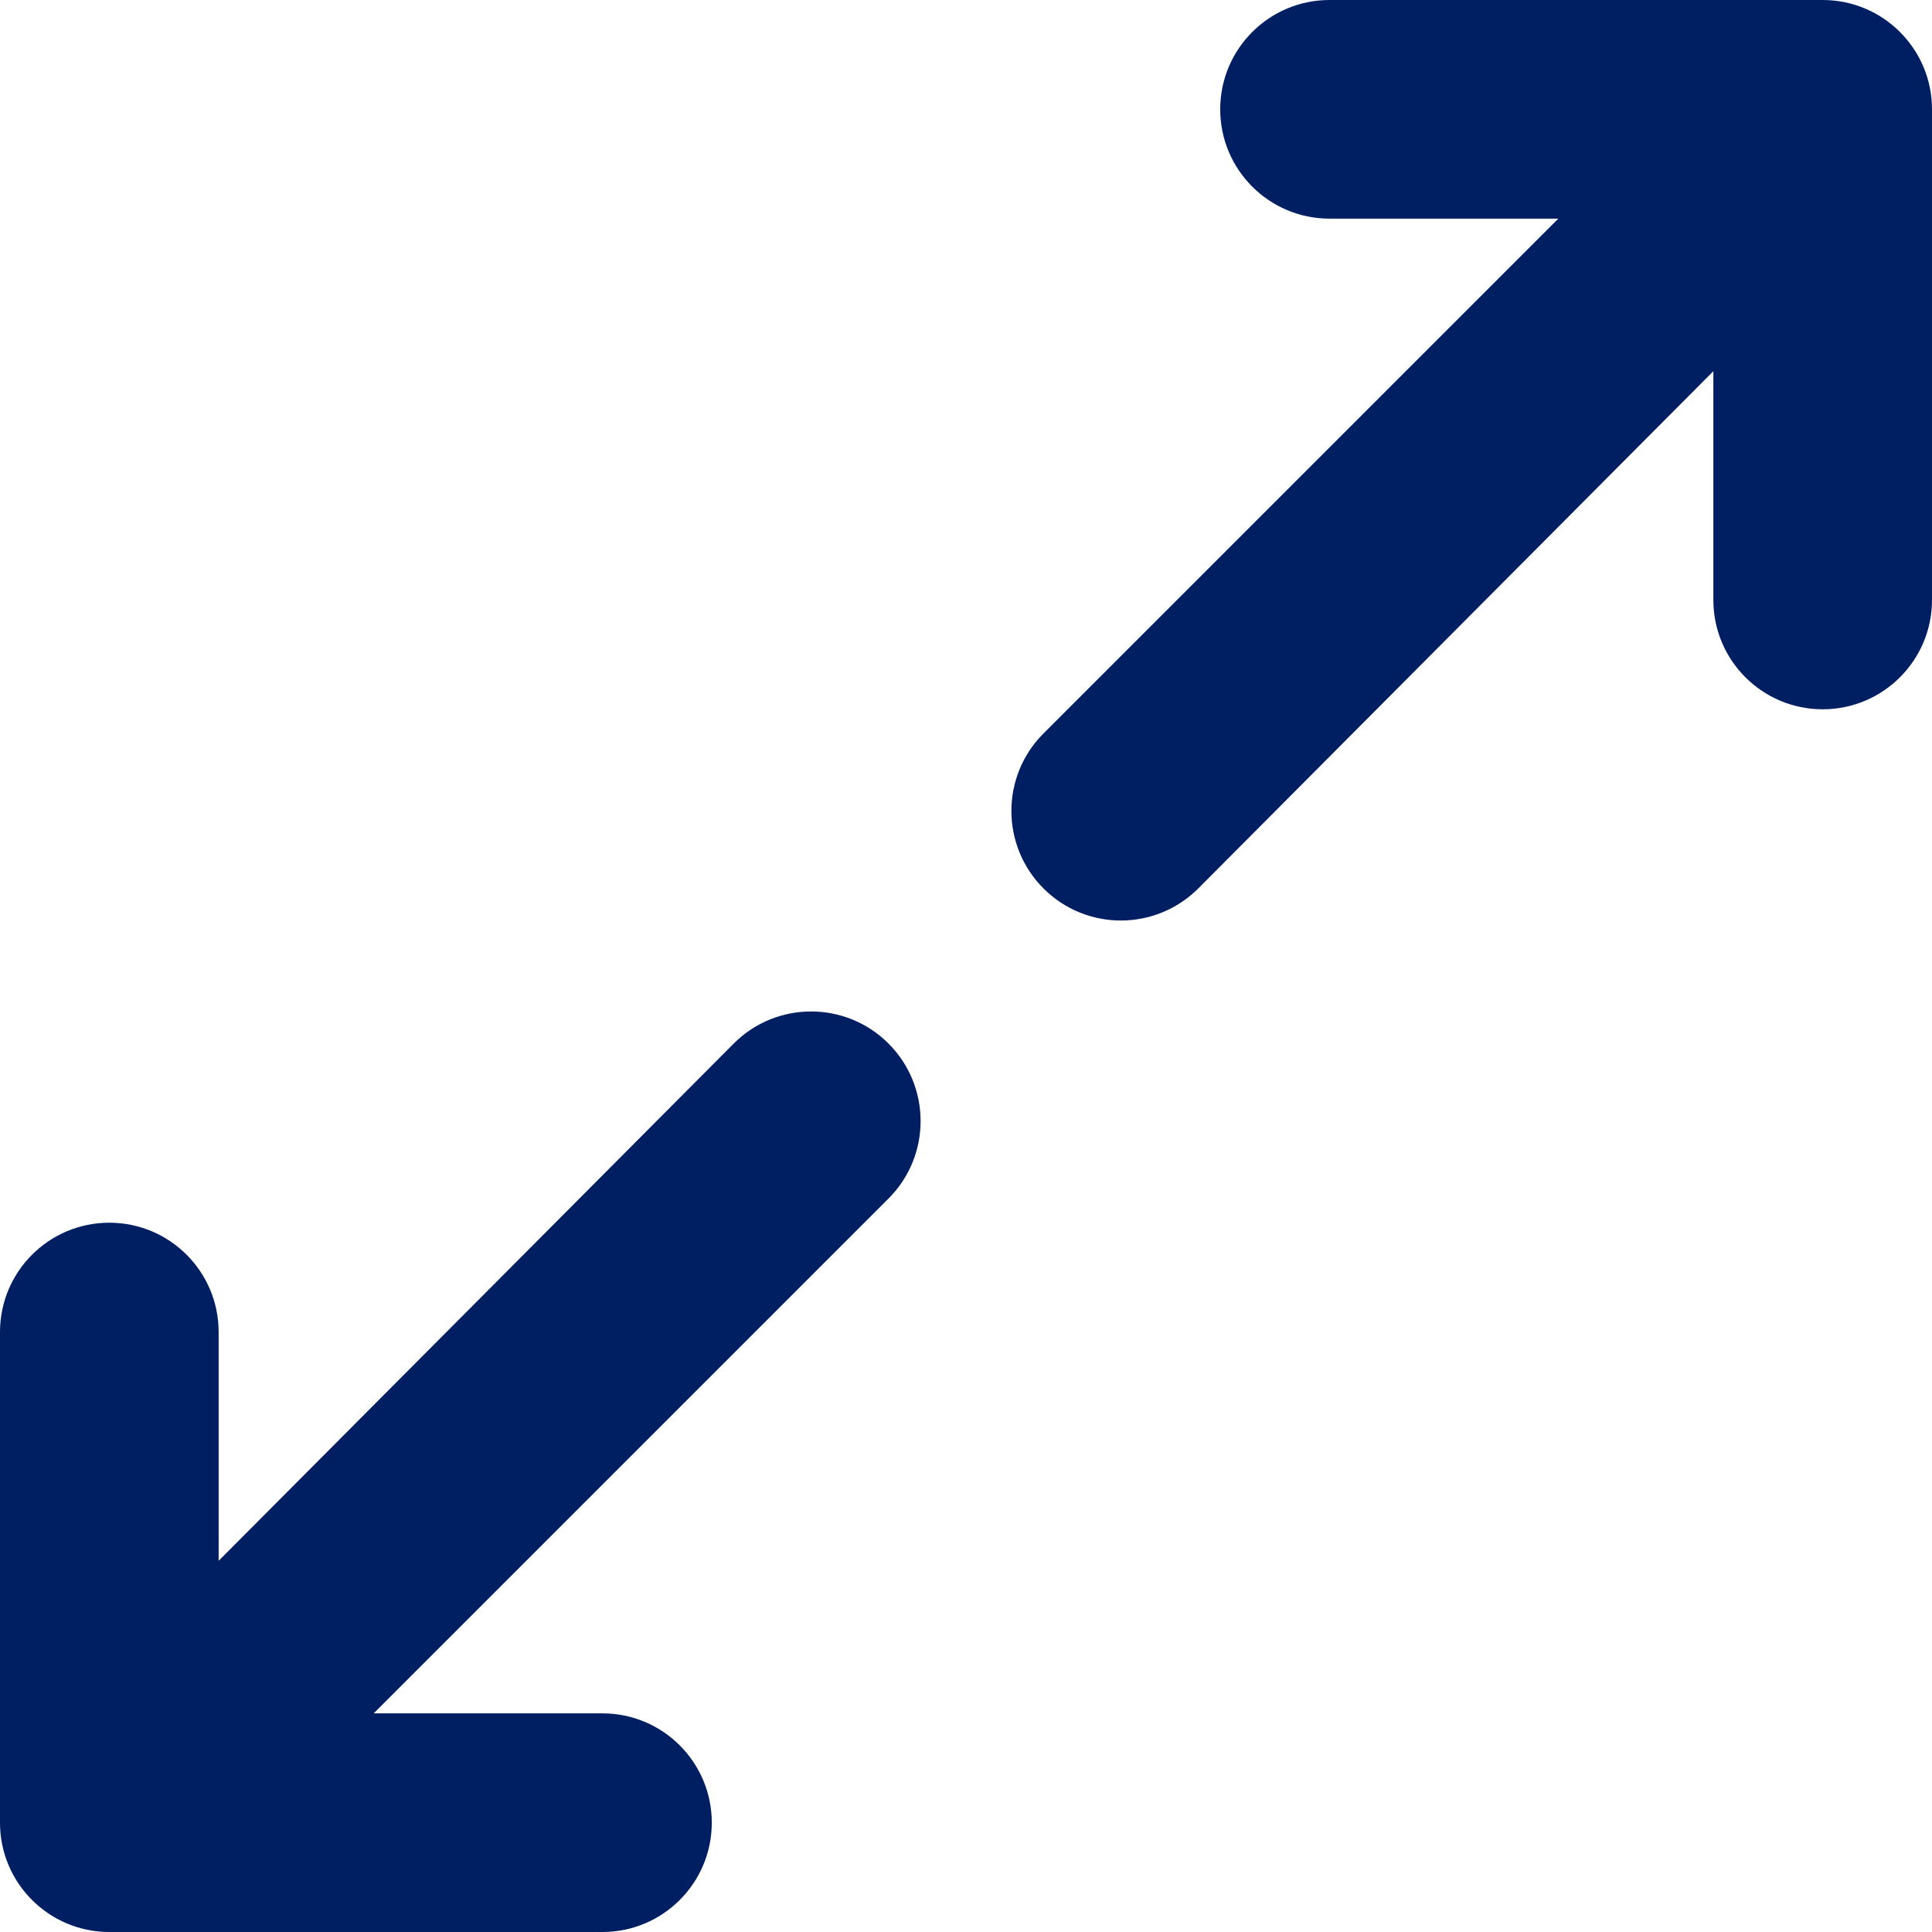 <?xml version="1.0" encoding="UTF-8"?>
<svg width="24px" height="24px" viewBox="0 0 24 24" version="1.1" xmlns="http://www.w3.org/2000/svg" xmlns:xlink="http://www.w3.org/1999/xlink">
    <!-- Generator: Sketch 64 (93537) - https://sketch.com -->
    <title>atom/icon/fullscreen</title>
    <desc>Created with Sketch.</desc>
    <g id="atom/icon/fullscreen" stroke="none" stroke-width="1" fill="none" fill-rule="evenodd">
        <path d="M9.115,12.963 C9.645,12.432 10.506,12.432 11.037,12.963 C11.569,13.495 11.569,14.358 11.037,14.889 L11.037,14.889 L4.642,21.284 L7.484,21.284 C8.234,21.284 8.842,21.892 8.842,22.642 C8.842,23.392 8.234,24 7.484,24 L7.484,24 L1.358,24 C0.608,24 0,23.392 0,22.642 L0,22.642 L0,16.547 C3.5224749e-16,15.797 0.608,15.189 1.358,15.189 C2.108,15.189 2.716,15.797 2.716,16.547 L2.716,16.547 L2.716,19.389 L9.113,12.965 L9.113,12.965 Z M22.642,0 C23.392,0 24,0.608 24,1.358 L24,1.358 L24,7.453 C24,8.203 23.392,8.811 22.642,8.811 C21.892,8.811 21.284,8.203 21.284,7.453 L21.284,7.453 L21.284,4.611 L14.887,11.035 L14.887,11.035 C14.355,11.568 13.494,11.568 12.963,11.037 C12.431,10.505 12.431,9.642 12.963,9.111 L12.963,9.111 L19.358,2.716 L16.516,2.716 C15.766,2.716 15.158,2.108 15.158,1.358 C15.158,0.608 15.766,1.37811825e-16 16.516,0 L16.516,0 Z" id="Combined-Shape" fill="#001E62" fill-rule="nonzero"></path>
    </g>
</svg>